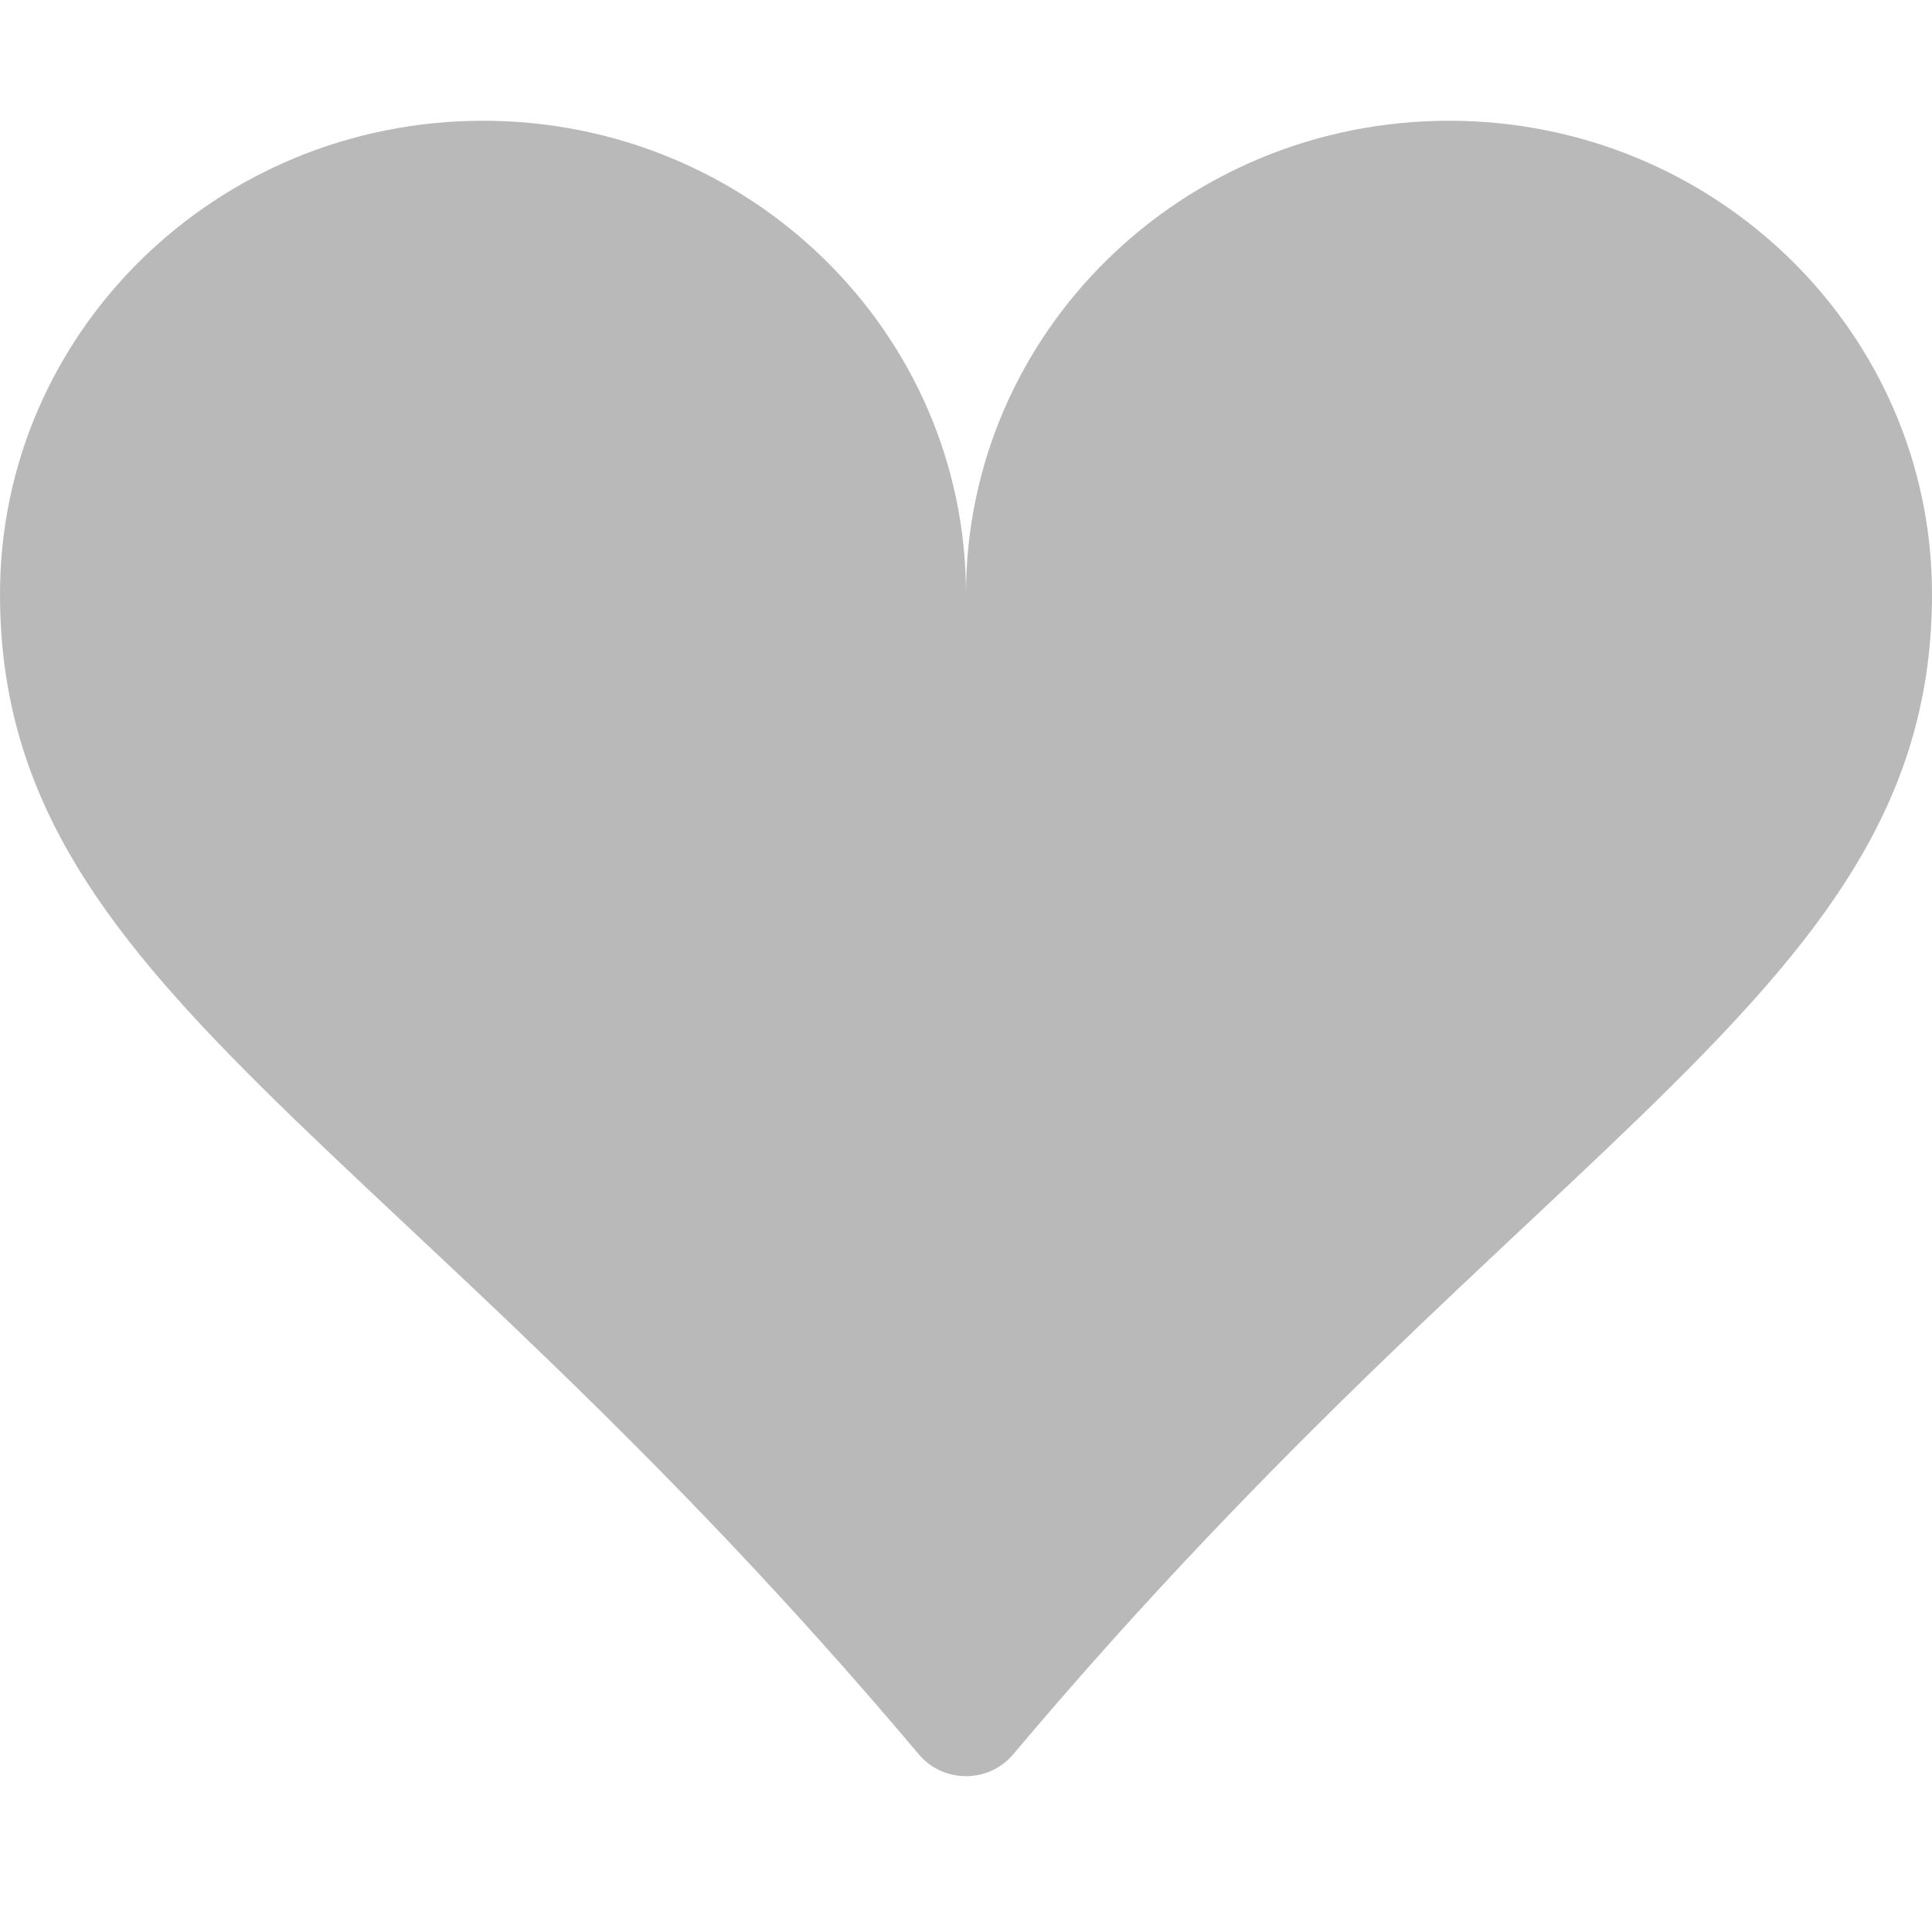<svg width="24" height="24" viewBox="0 0 24 24" fill="none" xmlns="http://www.w3.org/2000/svg">
<path d="M6 1.5C9.314 1.5 12 4.133 12 7.38C12 4.133 14.686 1.5 18 1.5C21.314 1.5 24 4.133 24 7.38C24 12.275 19.149 14.001 12.587 21.792C12.282 22.155 11.718 22.155 11.413 21.792C4.851 14.001 0 12.275 0 7.38C0 4.133 2.686 1.5 6 1.5Z" fill="#B9B9B9"/>
</svg>
